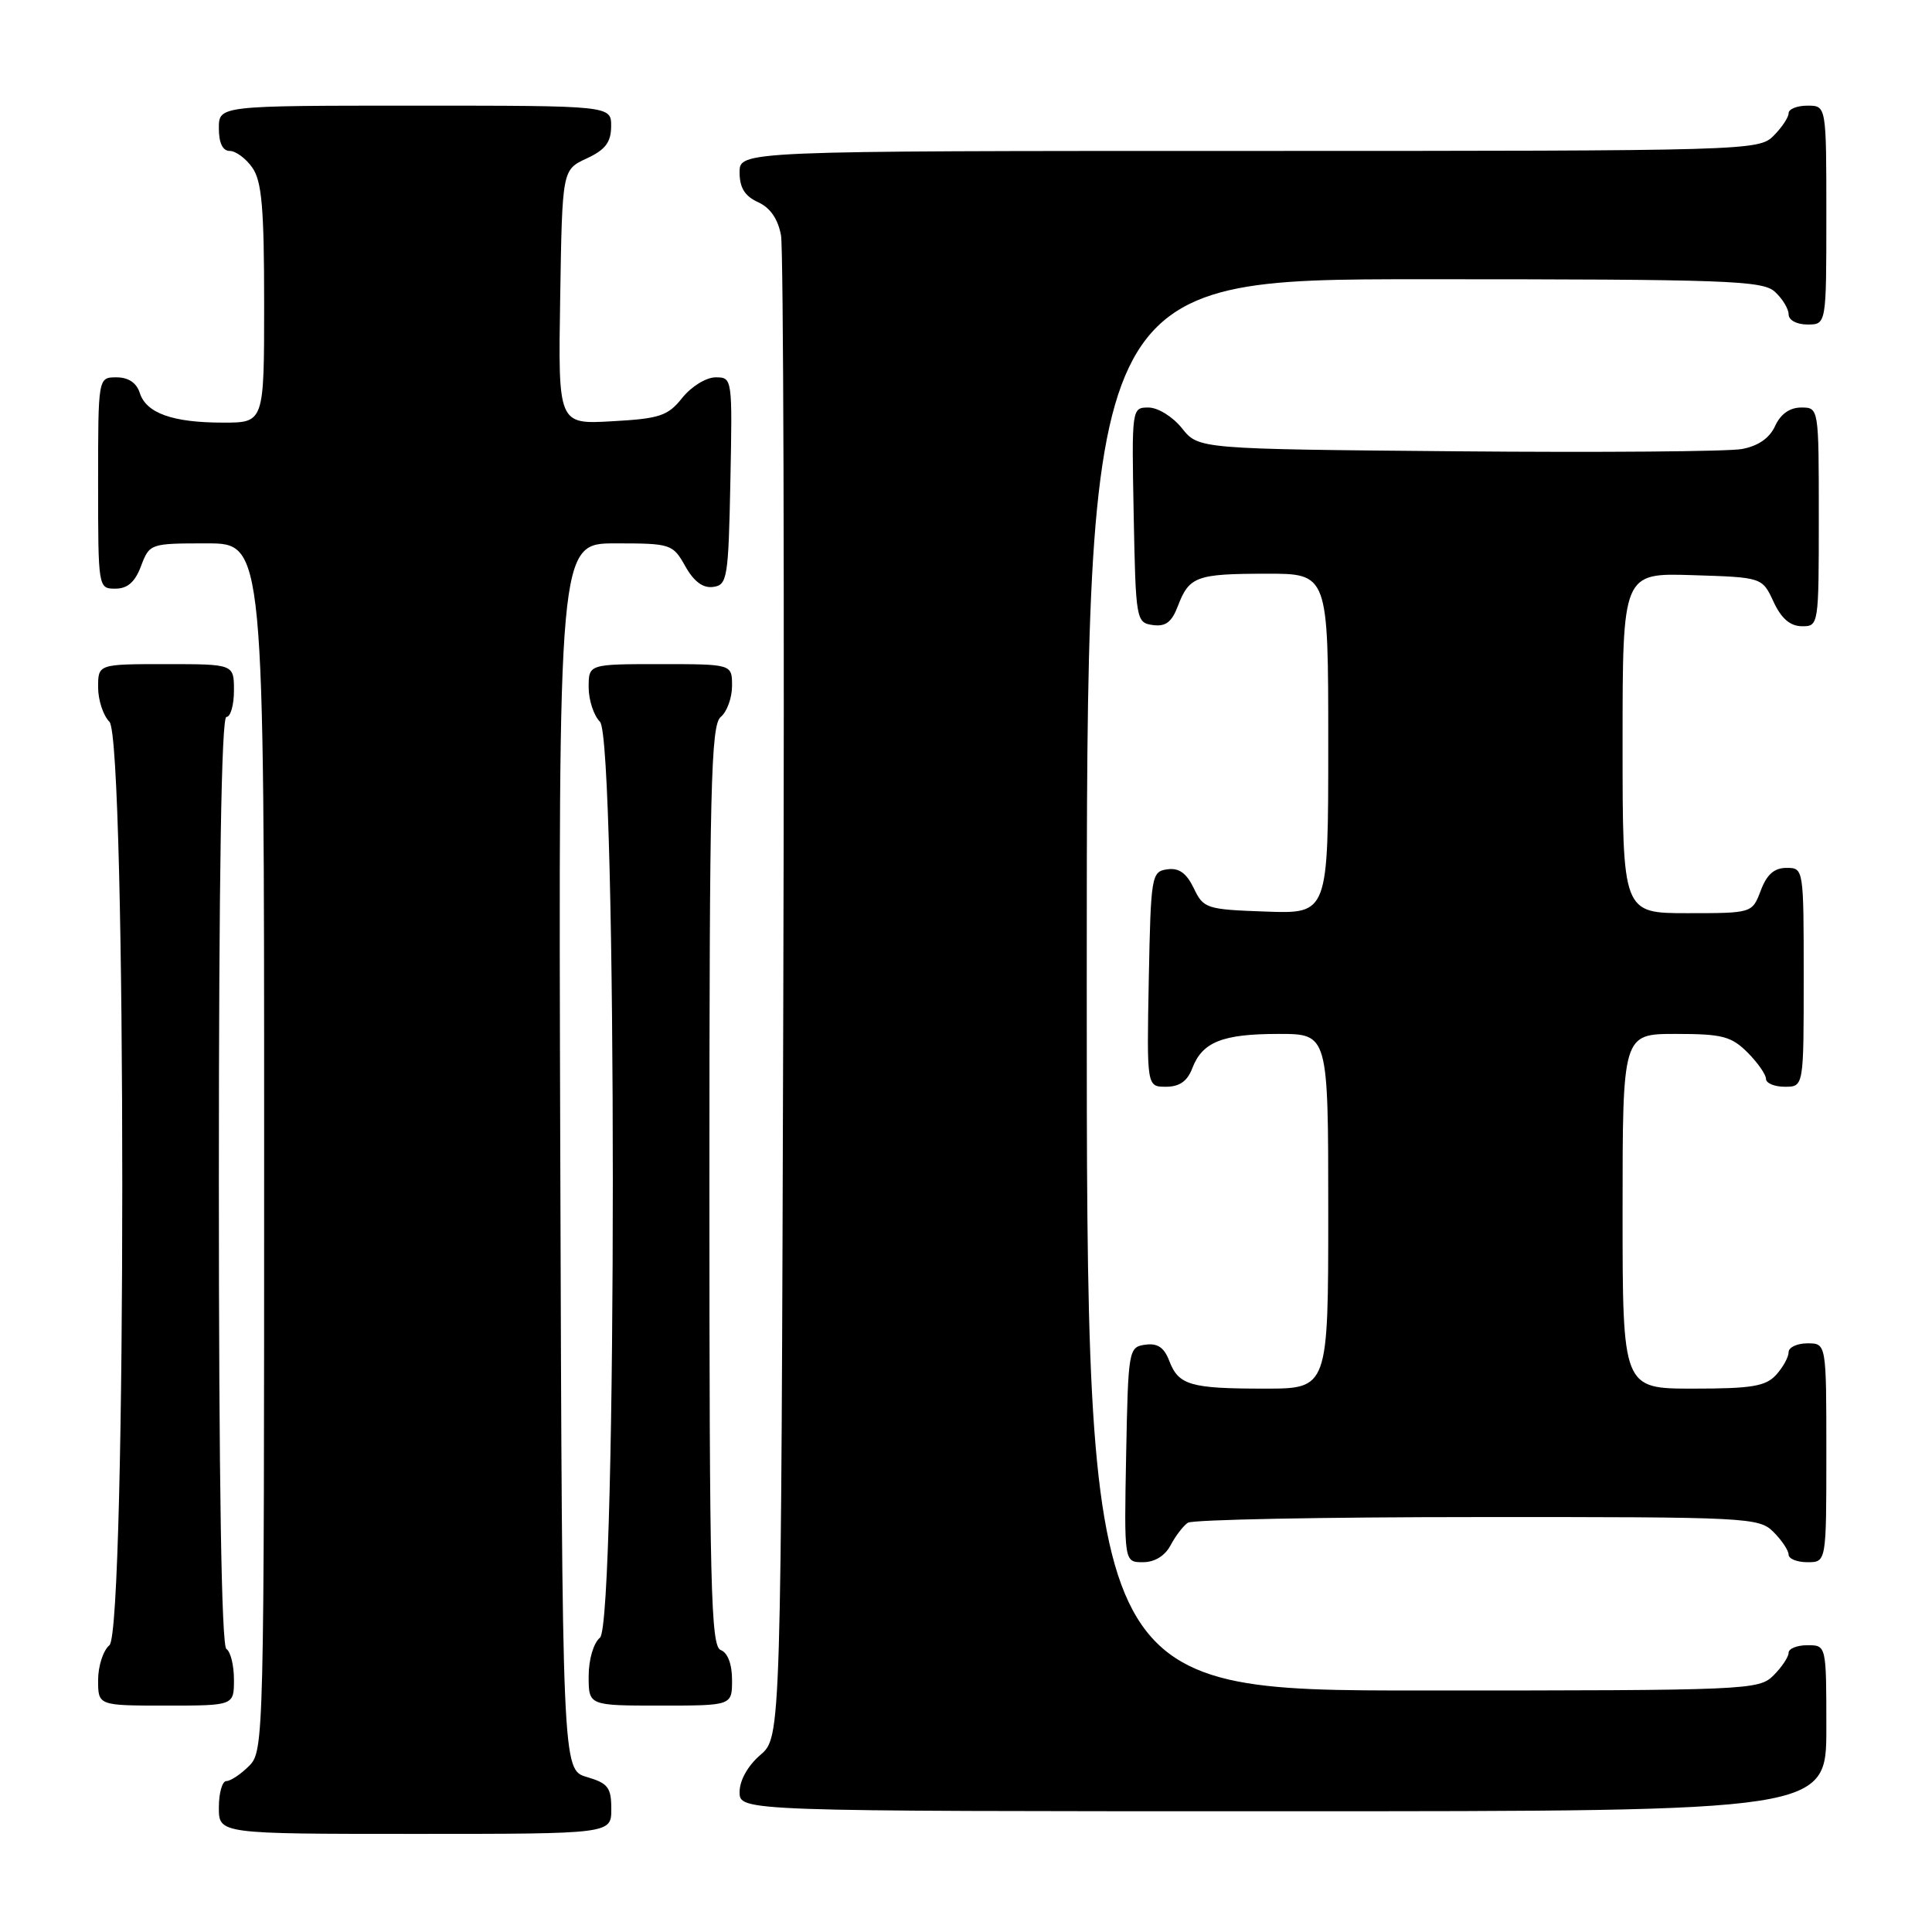 <?xml version="1.0" encoding="UTF-8" standalone="no"?>
<!DOCTYPE svg PUBLIC "-//W3C//DTD SVG 1.1//EN" "http://www.w3.org/Graphics/SVG/1.1/DTD/svg11.dtd" >
<svg xmlns="http://www.w3.org/2000/svg" xmlns:xlink="http://www.w3.org/1999/xlink" version="1.1" viewBox="0 0 256 256">
 <g >
 <path fill="currentColor"
d=" M 81.00 239.71 C 81.00 236.85 80.57 236.29 77.75 235.46 C 74.50 234.50 74.50 234.50 74.24 153.25 C 73.99 72.00 73.99 72.00 81.54 72.00 C 88.90 72.00 89.14 72.08 90.80 75.02 C 91.94 77.06 93.15 77.96 94.50 77.77 C 96.37 77.52 96.52 76.63 96.78 63.75 C 97.05 50.09 97.04 50.00 94.82 50.00 C 93.58 50.00 91.61 51.21 90.41 52.71 C 88.50 55.11 87.44 55.47 81.10 55.82 C 73.95 56.23 73.95 56.23 74.23 39.36 C 74.50 22.50 74.50 22.50 77.73 21.00 C 80.21 19.85 80.96 18.86 80.98 16.75 C 81.00 14.00 81.00 14.00 55.00 14.00 C 29.00 14.00 29.00 14.00 29.00 17.00 C 29.00 18.95 29.51 20.00 30.44 20.00 C 31.24 20.00 32.59 21.00 33.44 22.22 C 34.69 24.01 35.00 27.56 35.00 40.22 C 35.00 56.00 35.00 56.00 29.57 56.00 C 22.87 56.00 19.37 54.75 18.52 52.06 C 18.09 50.72 17.01 50.00 15.43 50.00 C 13.00 50.00 13.00 50.00 13.00 64.00 C 13.00 77.91 13.02 78.00 15.28 78.00 C 16.90 78.00 17.89 77.13 18.69 75.00 C 19.82 72.03 19.90 72.00 27.41 72.00 C 35.00 72.00 35.00 72.00 35.00 152.00 C 35.00 230.67 34.97 232.03 33.00 234.00 C 31.90 235.10 30.55 236.00 30.00 236.00 C 29.45 236.00 29.00 237.57 29.00 239.50 C 29.00 243.00 29.00 243.00 55.00 243.00 C 81.00 243.00 81.00 243.00 81.00 239.71 Z  M 242.00 229.00 C 242.00 218.00 242.00 218.00 239.50 218.00 C 238.12 218.00 237.00 218.45 237.00 219.00 C 237.00 219.55 236.10 220.90 235.00 222.00 C 233.06 223.94 231.67 224.00 188.50 224.00 C 144.00 224.00 144.00 224.00 144.00 130.50 C 144.00 37.00 144.00 37.00 188.67 37.00 C 228.84 37.00 233.53 37.17 235.17 38.65 C 236.18 39.57 237.00 40.92 237.00 41.65 C 237.00 42.42 238.07 43.00 239.50 43.00 C 242.00 43.00 242.00 43.00 242.00 28.50 C 242.00 14.00 242.00 14.00 239.50 14.00 C 238.12 14.00 237.00 14.45 237.00 15.00 C 237.00 15.55 236.10 16.90 235.00 18.00 C 233.04 19.96 231.67 20.00 165.50 20.00 C 98.00 20.00 98.00 20.00 98.00 22.84 C 98.00 24.88 98.69 25.99 100.45 26.79 C 102.07 27.53 103.09 29.02 103.49 31.20 C 103.81 33.02 103.95 78.53 103.79 132.34 C 103.50 230.17 103.50 230.17 100.75 232.54 C 99.09 233.97 98.00 235.91 98.00 237.45 C 98.00 240.00 98.00 240.00 170.00 240.00 C 242.00 240.00 242.00 240.00 242.00 229.00 Z  M 31.00 222.56 C 31.00 220.67 30.55 218.84 30.00 218.50 C 29.35 218.10 29.00 196.32 29.00 156.44 C 29.00 116.15 29.34 95.00 30.00 95.00 C 30.55 95.00 31.00 93.42 31.00 91.50 C 31.00 88.00 31.00 88.00 22.00 88.00 C 13.00 88.00 13.00 88.00 13.00 91.07 C 13.00 92.76 13.68 94.82 14.50 95.64 C 16.77 97.91 16.77 216.12 14.50 218.00 C 13.68 218.68 13.00 220.76 13.00 222.62 C 13.00 226.00 13.00 226.00 22.00 226.00 C 31.00 226.00 31.00 226.00 31.00 222.56 Z  M 97.00 222.61 C 97.00 220.51 96.43 218.99 95.50 218.64 C 94.19 218.14 94.00 210.37 94.00 157.15 C 94.00 104.23 94.20 96.08 95.50 95.00 C 96.33 94.32 97.00 92.46 97.00 90.88 C 97.00 88.00 97.00 88.00 87.50 88.00 C 78.00 88.00 78.00 88.00 78.00 91.07 C 78.00 92.76 78.68 94.82 79.50 95.64 C 81.77 97.91 81.77 215.12 79.50 217.00 C 78.64 217.71 78.00 219.90 78.00 222.12 C 78.00 226.00 78.00 226.00 87.50 226.00 C 97.00 226.00 97.00 226.00 97.00 222.61 Z  M 155.11 204.75 C 155.77 203.51 156.79 202.17 157.40 201.77 C 158.00 201.36 175.26 201.02 195.75 201.02 C 231.68 201.00 233.07 201.07 235.00 203.00 C 236.10 204.10 237.00 205.45 237.00 206.00 C 237.00 206.55 238.12 207.00 239.50 207.00 C 242.00 207.00 242.00 207.00 242.00 192.50 C 242.00 178.00 242.00 178.00 239.50 178.00 C 238.12 178.00 237.00 178.53 237.00 179.17 C 237.00 179.82 236.26 181.17 235.35 182.17 C 233.97 183.69 232.13 184.00 224.35 184.00 C 215.00 184.00 215.00 184.00 215.00 160.50 C 215.00 137.00 215.00 137.00 222.05 137.00 C 228.19 137.00 229.40 137.31 231.55 139.45 C 232.90 140.80 234.00 142.38 234.00 142.95 C 234.00 143.53 235.12 144.00 236.50 144.00 C 239.00 144.00 239.00 144.00 239.00 129.50 C 239.00 115.07 238.99 115.00 236.72 115.00 C 235.10 115.00 234.11 115.87 233.31 118.00 C 232.17 121.00 232.17 121.00 223.59 121.00 C 215.00 121.00 215.00 121.00 215.00 98.46 C 215.00 75.92 215.00 75.92 224.25 76.21 C 233.50 76.50 233.50 76.50 235.00 79.73 C 236.03 81.95 237.20 82.96 238.75 82.98 C 240.98 83.00 241.00 82.88 241.00 68.50 C 241.00 54.00 241.00 54.00 238.66 54.00 C 237.15 54.00 235.93 54.87 235.21 56.45 C 234.47 58.06 232.97 59.10 230.80 59.50 C 228.98 59.83 212.04 59.97 193.15 59.80 C 158.81 59.50 158.81 59.50 156.62 56.75 C 155.40 55.22 153.43 54.00 152.18 54.00 C 149.96 54.00 149.95 54.08 150.22 68.25 C 150.49 82.17 150.55 82.51 152.75 82.82 C 154.44 83.06 155.26 82.44 156.06 80.34 C 157.57 76.38 158.50 76.03 167.75 76.02 C 176.00 76.00 176.00 76.00 176.00 98.54 C 176.00 121.08 176.00 121.08 167.76 120.79 C 159.84 120.51 159.47 120.39 158.18 117.69 C 157.21 115.68 156.22 114.97 154.67 115.19 C 152.58 115.49 152.49 115.99 152.22 129.75 C 151.95 144.00 151.95 144.00 154.50 144.00 C 156.28 144.00 157.33 143.27 157.98 141.56 C 159.31 138.06 161.98 137.00 169.43 137.00 C 176.00 137.00 176.00 137.00 176.00 160.50 C 176.00 184.00 176.00 184.00 167.58 184.00 C 157.70 184.00 156.16 183.55 154.92 180.29 C 154.25 178.54 153.37 177.95 151.75 178.18 C 149.55 178.49 149.49 178.83 149.22 192.75 C 148.95 207.00 148.95 207.00 151.44 207.00 C 153.00 207.00 154.37 206.16 155.11 204.75 Z "/>
</g>
</svg>